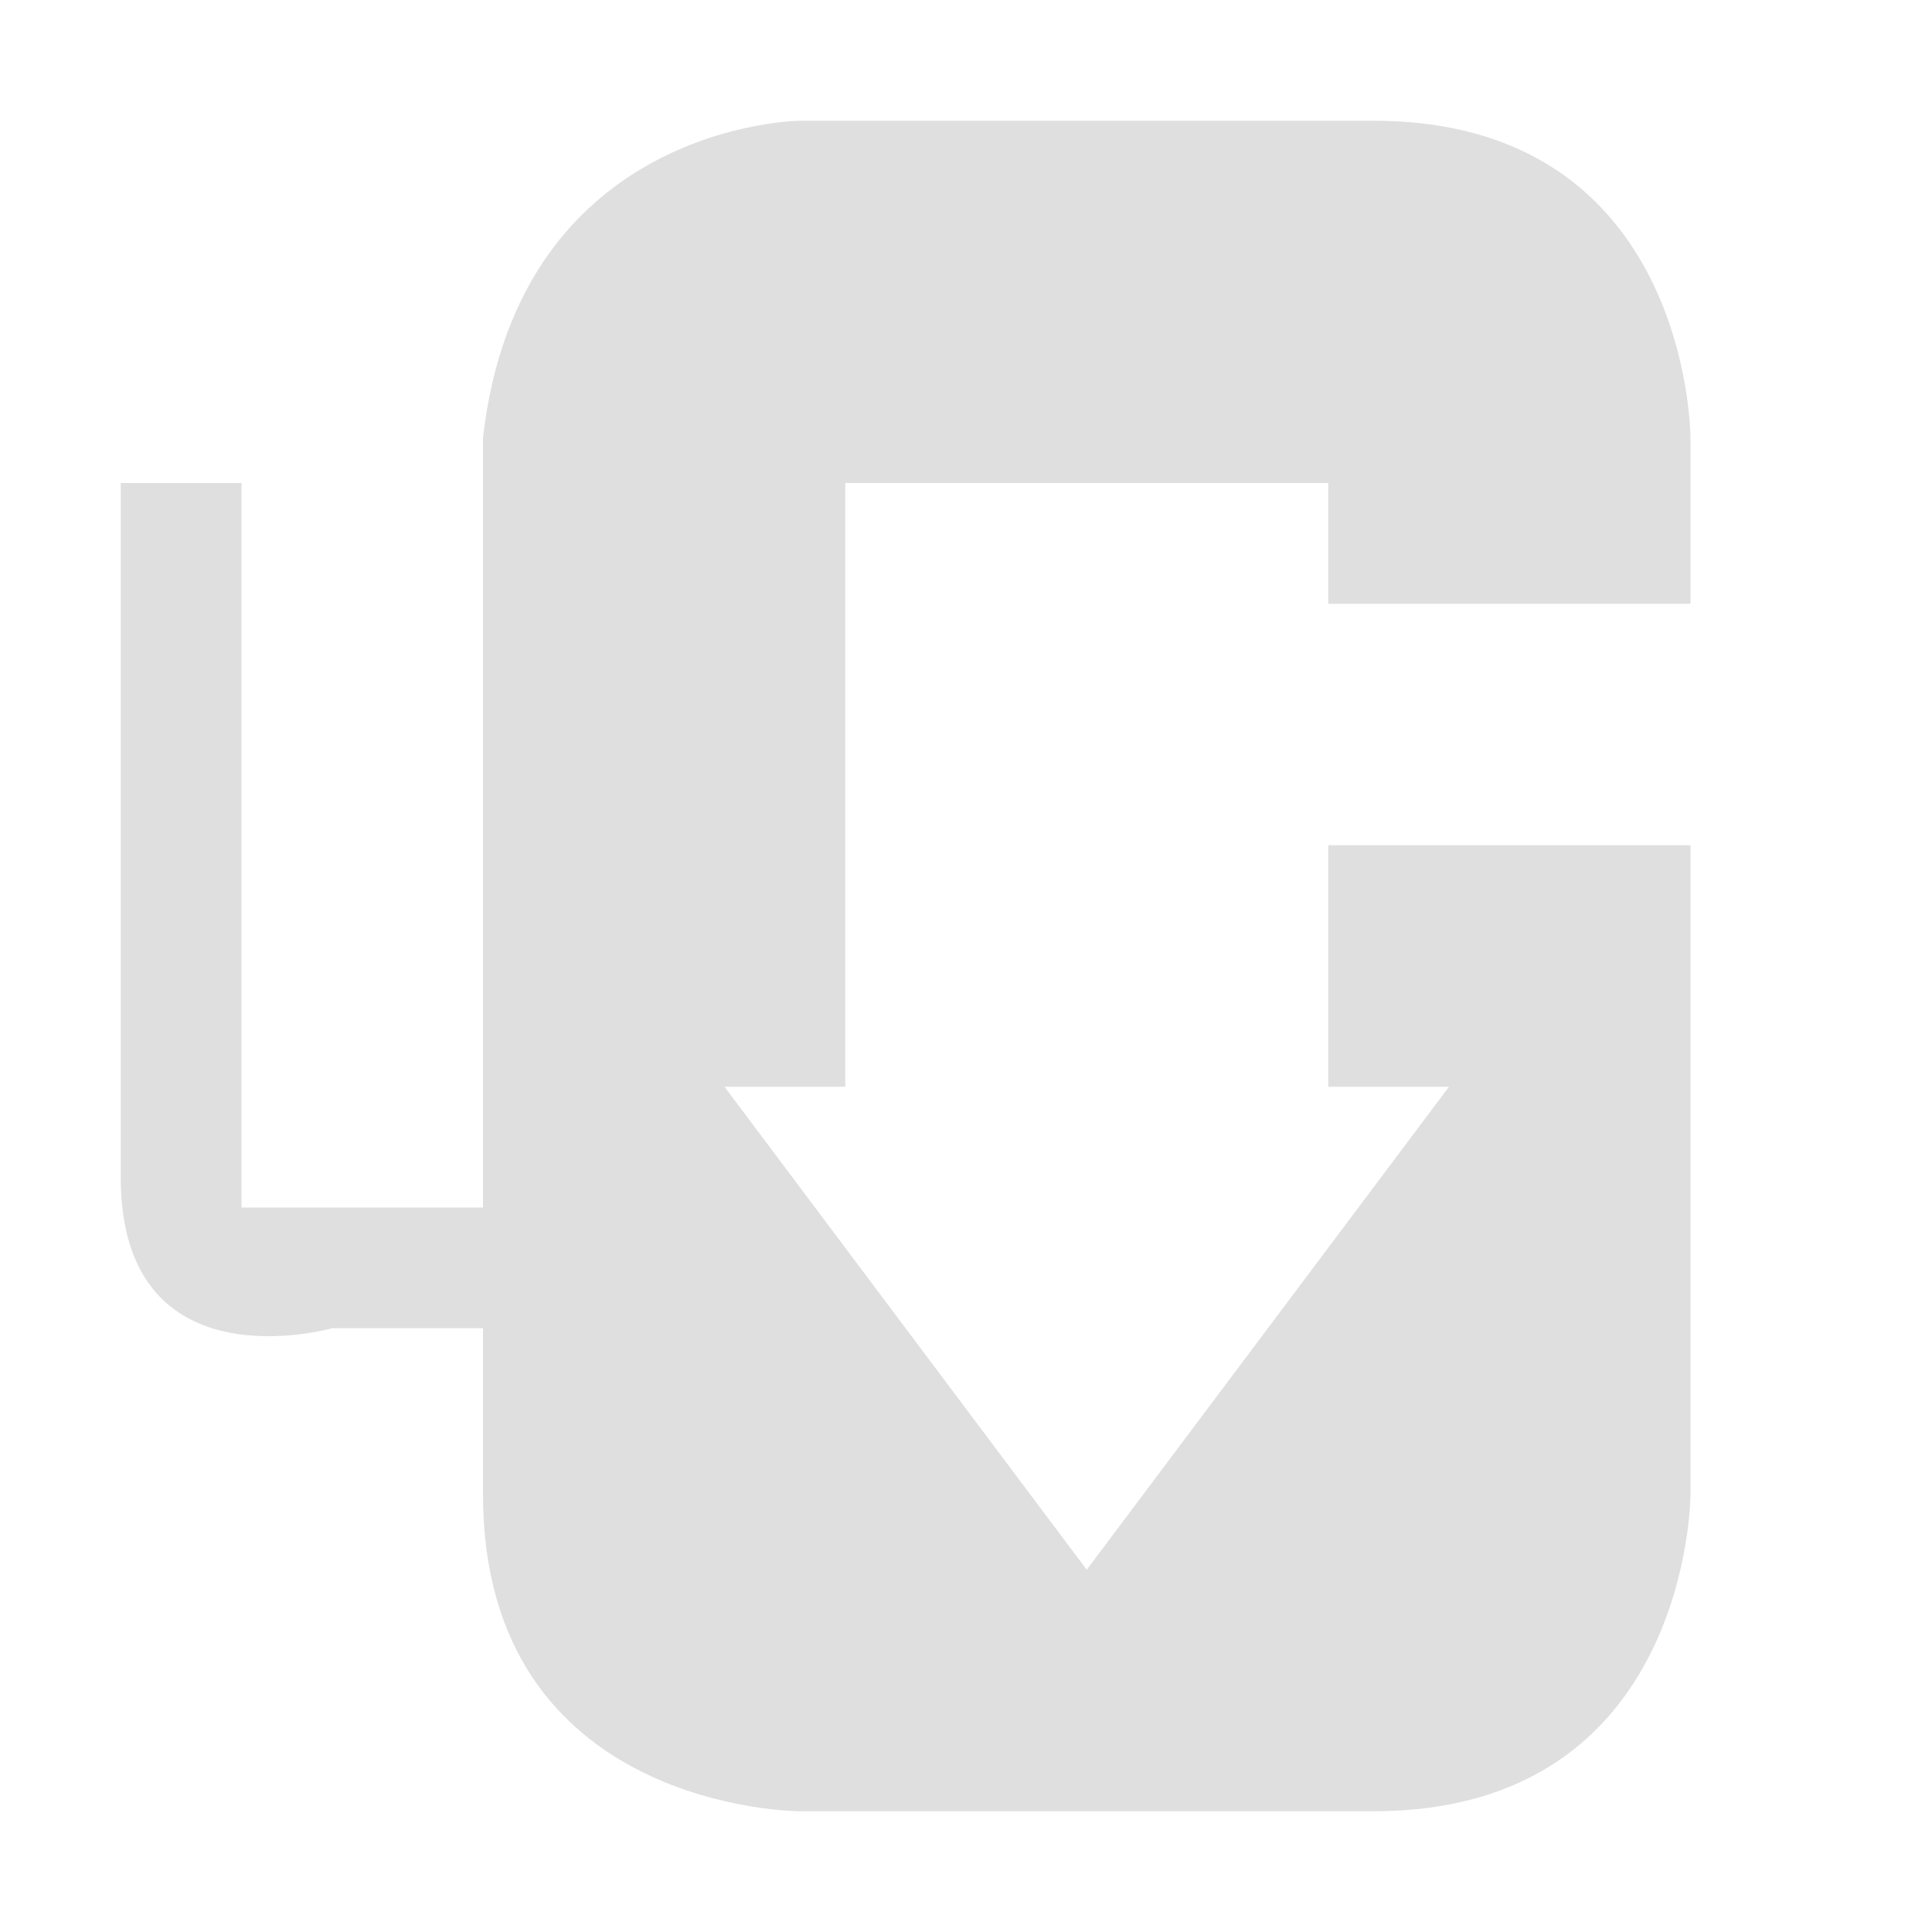 
<svg xmlns="http://www.w3.org/2000/svg" xmlns:xlink="http://www.w3.org/1999/xlink" width="22px" height="22px" viewBox="0 0 22 22" version="1.1">
<g id="surface1">
<path style=" stroke:none;fill-rule:nonzero;fill:rgb(87.451%,87.451%,87.451%);fill-opacity:1;" d="M 9.109 1.375 C 9.109 1.375 5.91 1.398 5.5 4.984 L 5.5 13.75 L 2.75 13.75 L 2.75 5.5 L 1.375 5.5 L 1.375 13.406 C 1.375 15.812 3.781 15.125 3.781 15.125 L 5.5 15.125 L 5.5 17.016 C 5.5 20.625 9.109 20.625 9.109 20.625 L 15.641 20.625 C 19.25 20.625 19.25 17.016 19.25 17.016 L 19.25 9.625 L 15.125 9.625 L 15.125 12.375 L 16.5 12.375 L 12.375 17.875 L 8.25 12.375 L 9.625 12.375 L 9.625 5.5 L 15.125 5.5 L 15.125 6.875 L 19.25 6.875 L 19.25 4.984 C 19.25 4.984 19.25 1.375 15.641 1.375 Z M 9.109 1.375 "/>
</g>
</svg>
